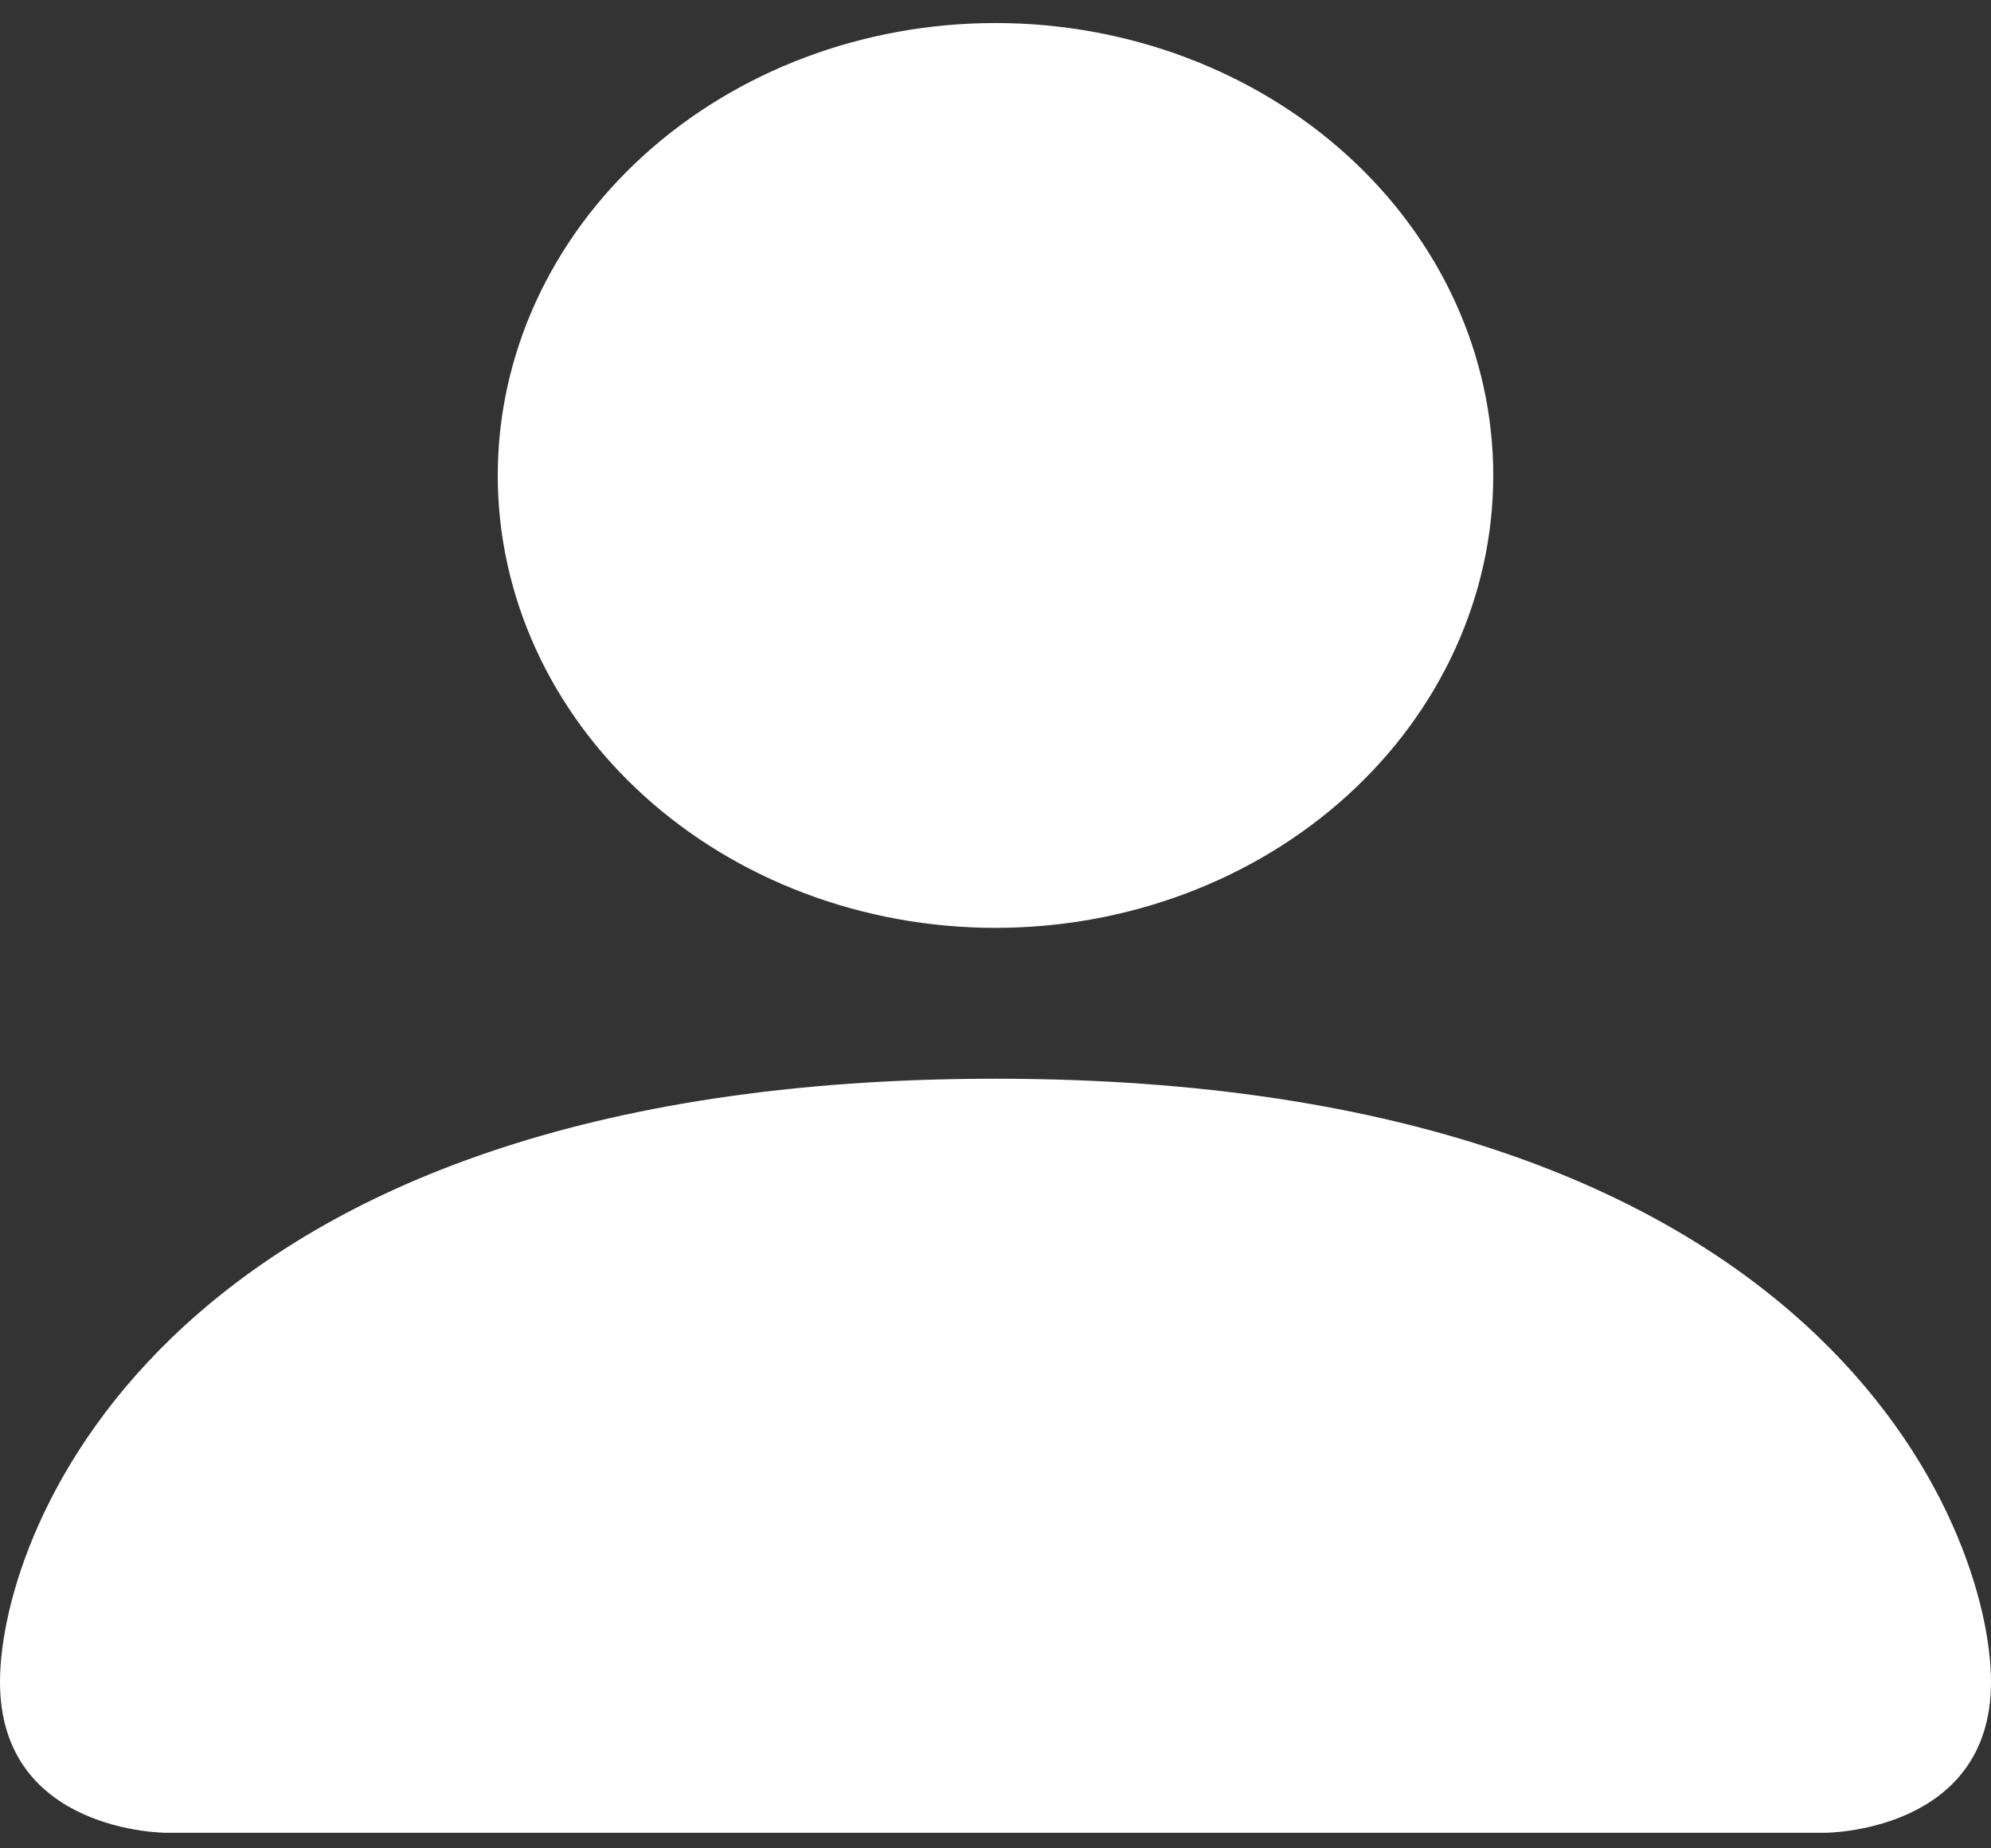 <svg width="28" height="26" viewBox="0 0 28 26" fill="none" xmlns="http://www.w3.org/2000/svg">
<rect x="0" y="0" width="28" height="26" fill="#333333" stroke="none"/>
<path d="M2.333 25.781C2.333 25.781 0 25.781 0 23.66C0 21.538 2.333 15.174 14 15.174C25.667 15.174 28 21.538 28 23.66C28 25.781 25.667 25.781 25.667 25.781H2.333ZM14 13.052C15.857 13.052 17.637 12.382 18.95 11.188C20.262 9.995 21 8.376 21 6.688C21 5 20.262 3.381 18.95 2.188C17.637 0.994 15.857 0.324 14 0.324C12.143 0.324 10.363 0.994 9.05 2.188C7.737 3.381 7 5 7 6.688C7 8.376 7.737 9.995 9.05 11.188C10.363 12.382 12.143 13.052 14 13.052Z" fill="white"/>
</svg>
